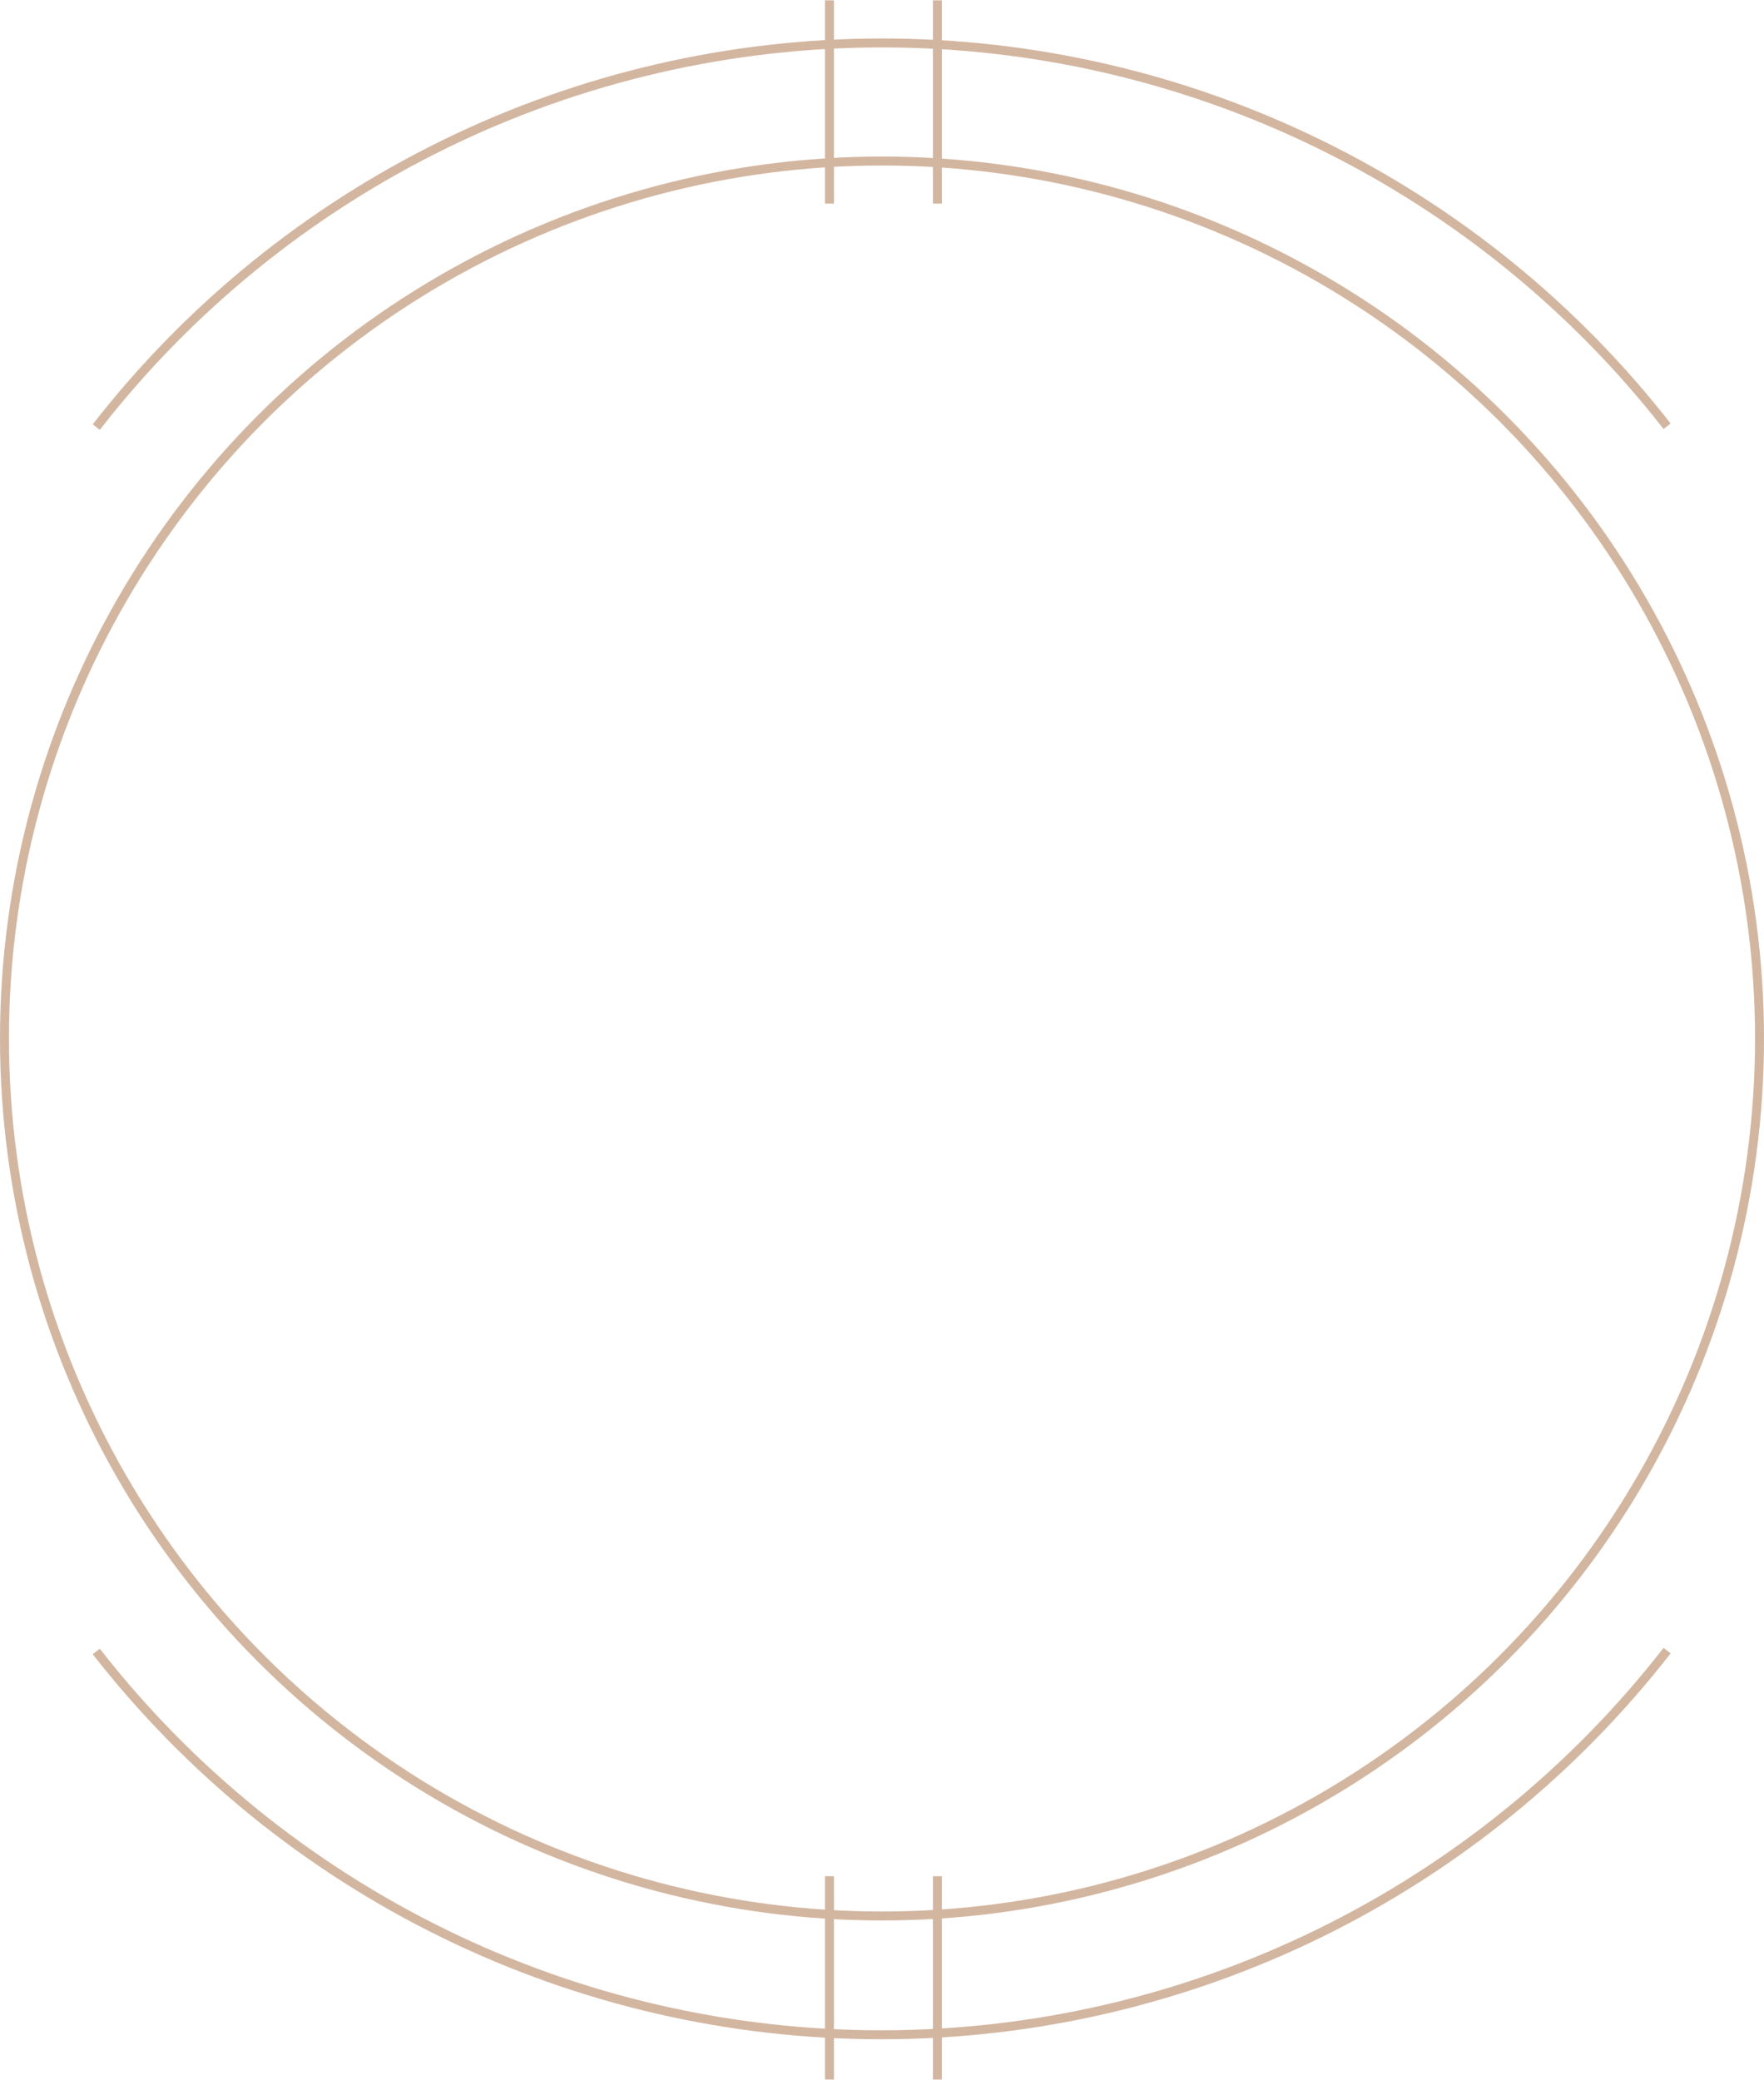 <svg width="575" height="678" viewBox="0 0 575 678" fill="none" xmlns="http://www.w3.org/2000/svg">
<g clip-path="url(#clip0_318_10922)">
<circle cx="287.5" cy="338.537" r="286.04" stroke="#D3B6A0" stroke-width="2.919"/>
<path d="M543.412 138.955C513.046 100.018 474.195 68.523 429.818 46.87C385.44 25.216 336.707 13.974 287.329 14C237.95 14.026 189.229 25.319 144.875 47.02C100.52 68.72 61.702 100.256 31.377 139.225" stroke="#D3B6A0" stroke-width="2.919"/>
<path d="M31.376 538.344C61.743 577.281 100.594 608.776 144.971 630.429C189.348 652.083 238.082 663.325 287.46 663.299C336.838 663.273 385.56 651.98 429.914 630.279C474.268 608.579 513.086 577.043 543.412 538.074" stroke="#D3B6A0" stroke-width="2.919"/>
<path d="M305.556 0.111L305.556 64.926" stroke="#D3B6A0" stroke-width="2.919" stroke-linecap="square"/>
<path d="M305.556 613.074L305.556 677.889" stroke="#D3B6A0" stroke-width="2.919" stroke-linecap="square"/>
<path d="M270.37 0.111L270.37 64.926" stroke="#D3B6A0" stroke-width="2.919" stroke-linecap="square"/>
<path d="M270.37 613.074L270.37 677.889" stroke="#D3B6A0" stroke-width="2.919" stroke-linecap="square"/>
</g>
<defs>
<clipPath id="clip0_318_10922">
<rect width="575" height="677.778" fill="white" transform="translate(0 0.111)"/>
</clipPath>
</defs>
</svg>
